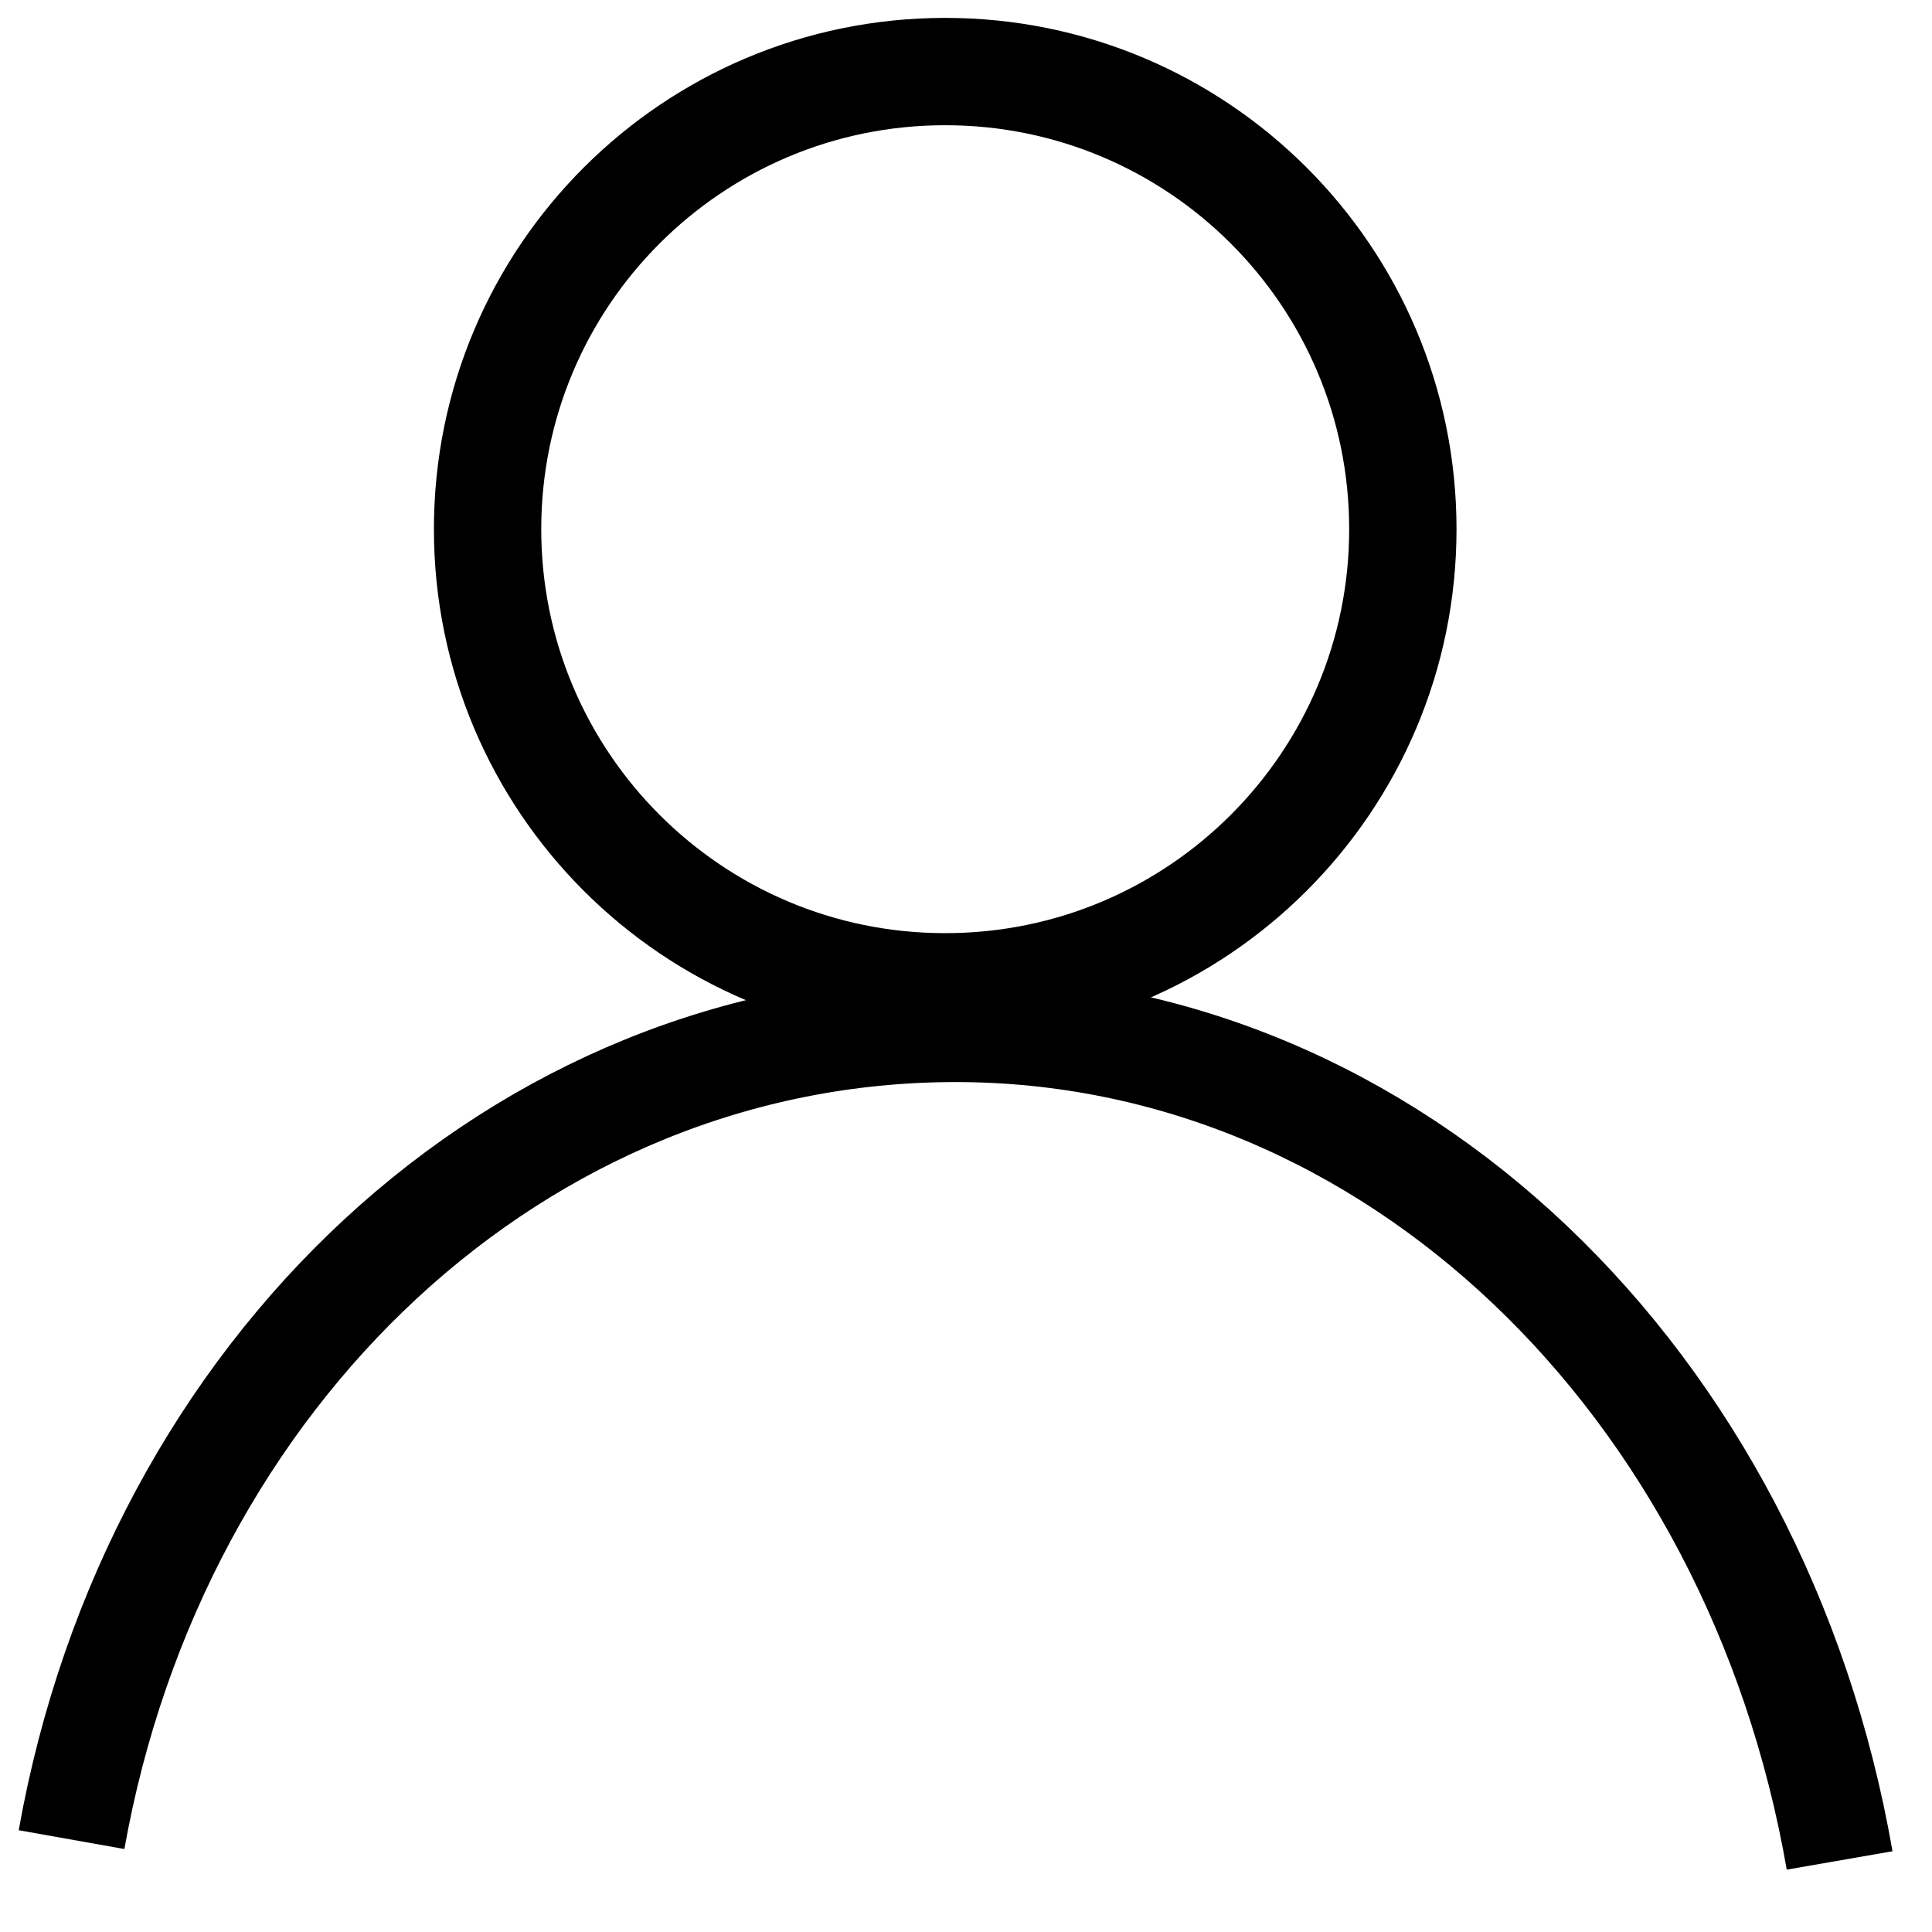 <svg width="27" height="27" viewBox="0 0 27 27" fill="none" xmlns="http://www.w3.org/2000/svg">
<path d="M13.209 13.791C16.741 13.791 19.605 10.927 19.605 7.395C19.605 3.863 16.741 1 13.209 1C9.677 1 6.814 3.863 6.814 7.395C6.814 10.927 9.677 13.791 13.209 13.791Z" stroke="black" stroke-width="1.5"/>
<path d="M1 25.709C2.163 19.169 7.25 14.372 13.355 14.372C19.459 14.372 24.547 19.314 25.709 26" stroke="black" stroke-width="1.5"/>
</svg>
